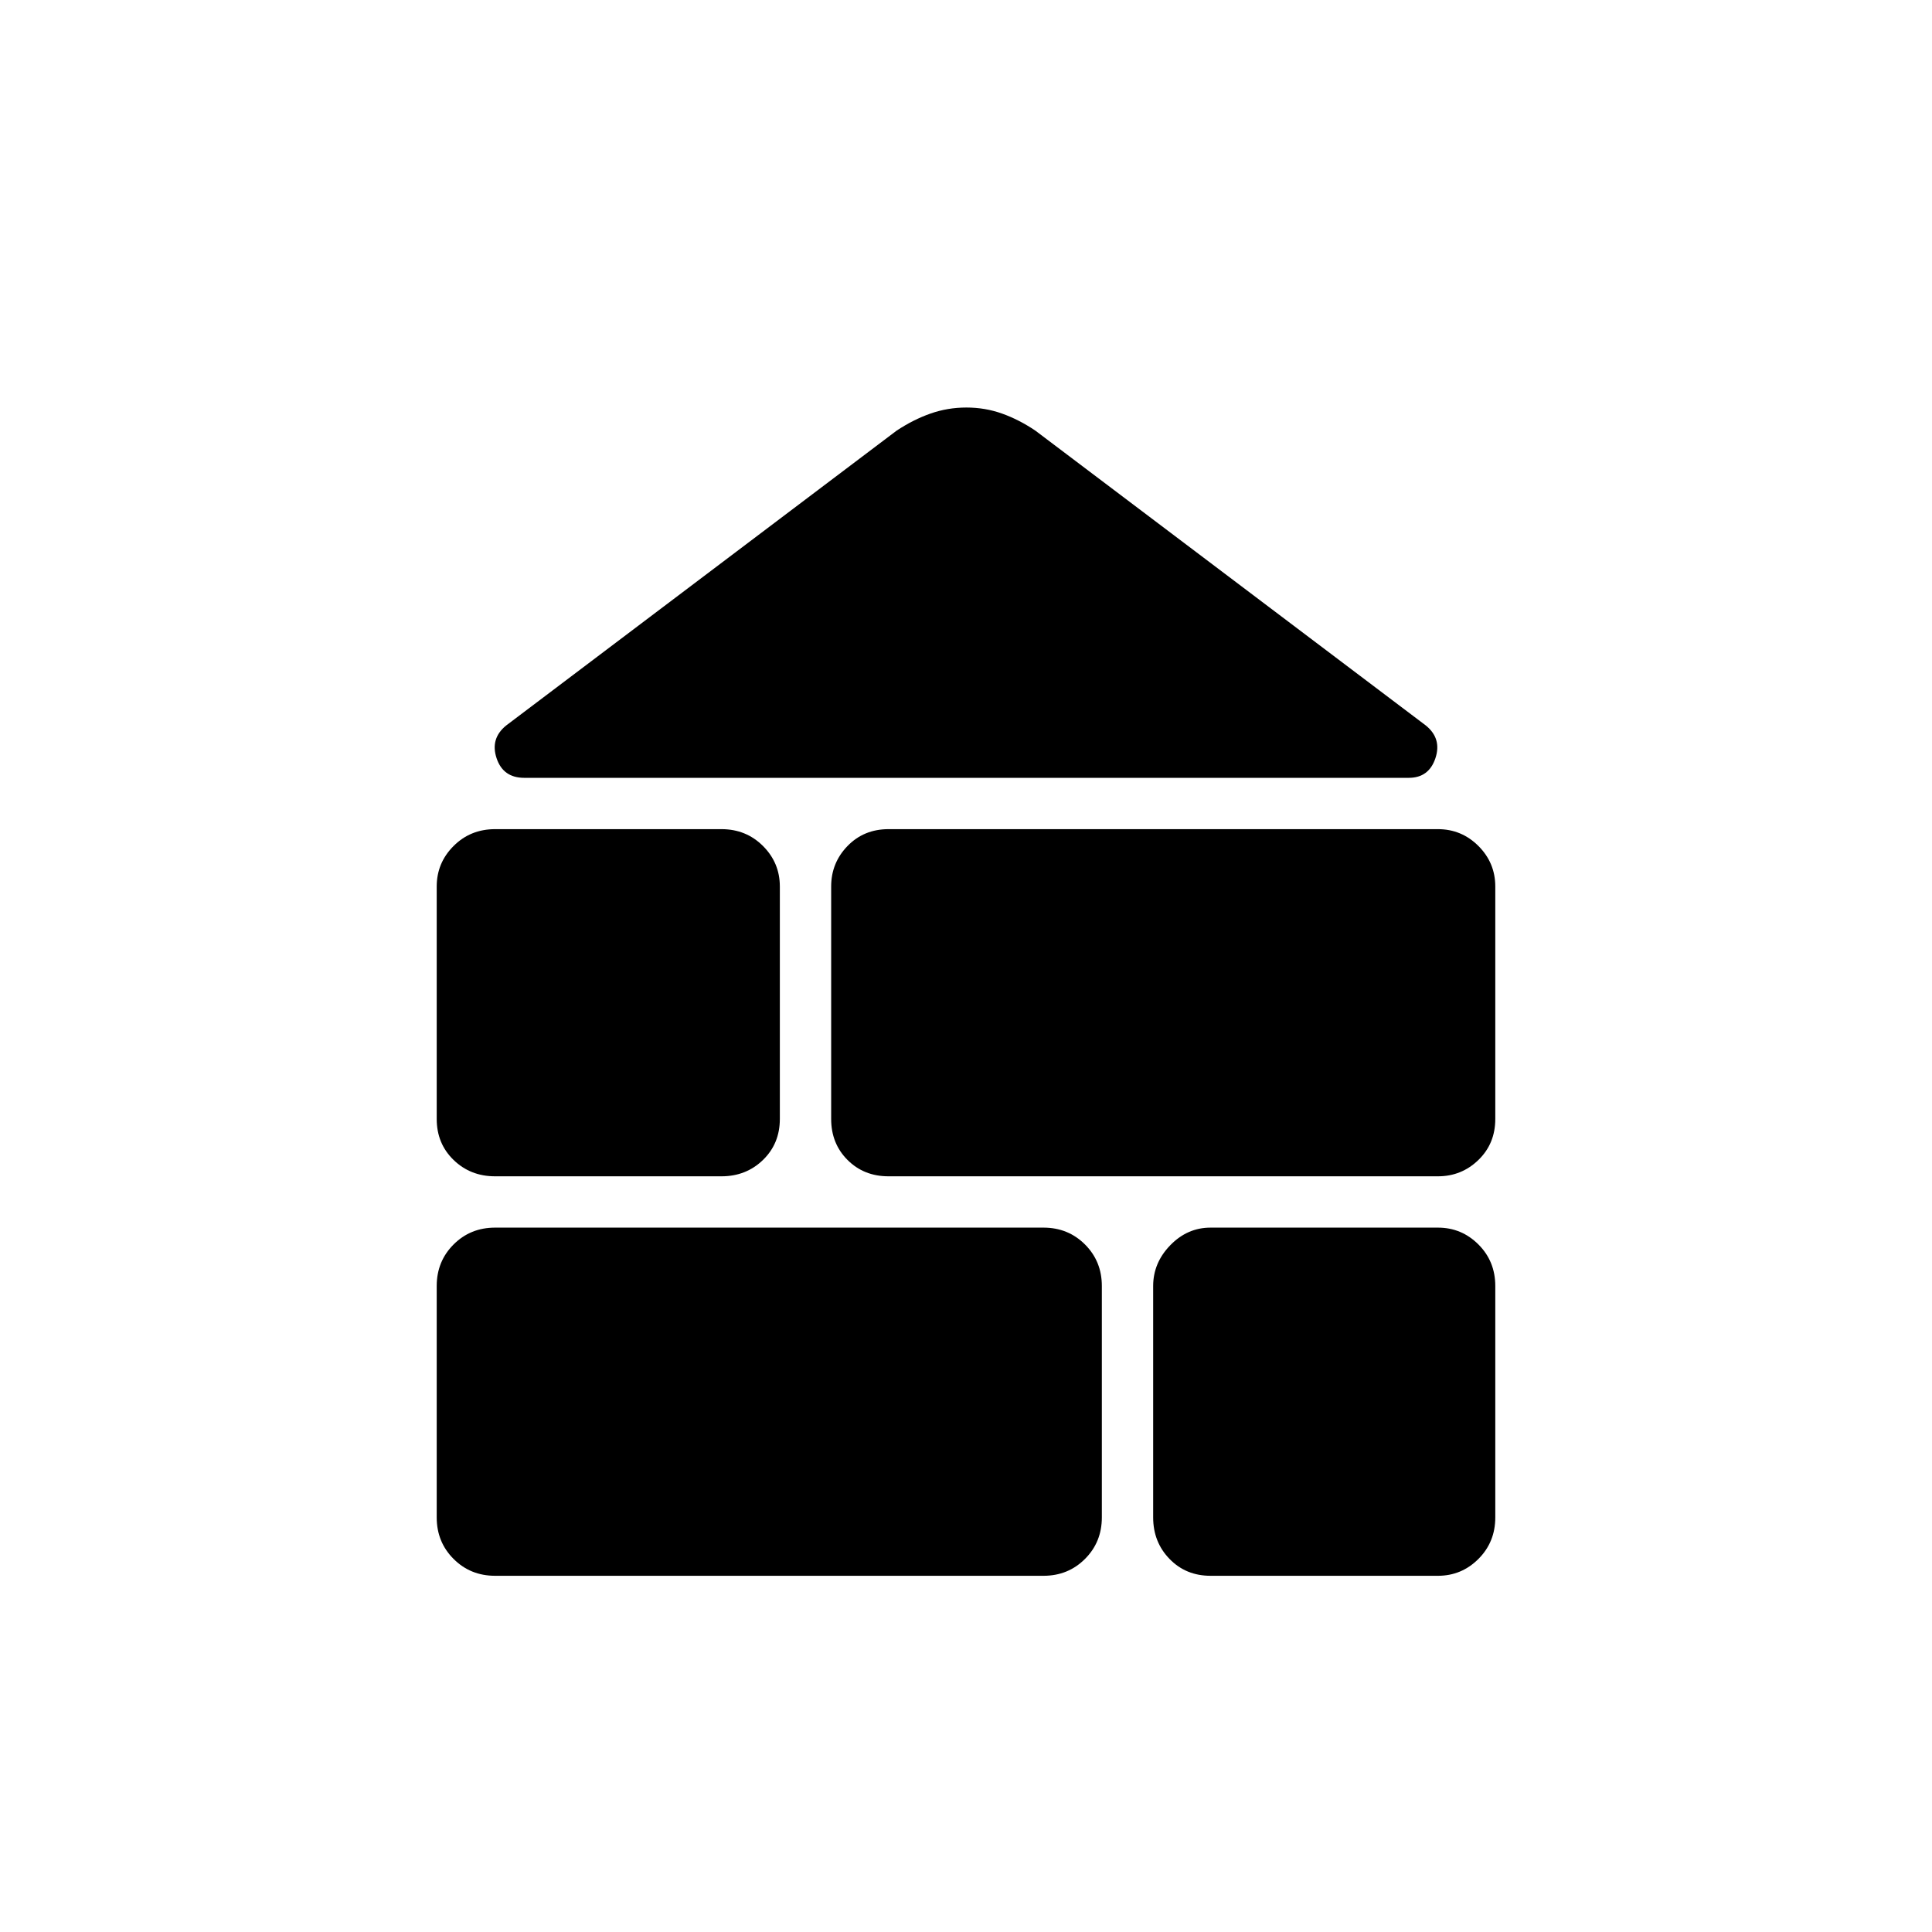<svg xmlns="http://www.w3.org/2000/svg" height="24" viewBox="0 -960 960 960" width="24"><path d="M246-177q-12.25 0-20.62-8.38Q217-193.75 217-206v-115q0-12.25 8.38-20.63Q233.75-350 246-350h272.5q12.25 0 20.63 8.37 8.37 8.38 8.37 20.63v115q0 12.25-8.37 20.62-8.38 8.38-20.63 8.38H246Zm355.5 0q-12.25 0-20.37-8.38Q573-193.75 573-206v-115q0-11.5 8.5-20.25t20-8.75h113q11.75 0 20.13 8.37Q743-333.25 743-321v115q0 12.25-8.37 20.62-8.38 8.38-20.13 8.38h-113ZM246-375.5q-12.25 0-20.62-8.13Q217-391.75 217-404v-115.5q0-11.75 8.38-20.13Q233.75-548 246-548h112.5q12.25 0 20.63 8.37 8.37 8.38 8.37 20.13V-404q0 12.25-8.37 20.37-8.38 8.13-20.63 8.13H246Zm195.5 0q-12.25 0-20.37-8.13Q413-391.75 413-404v-115.5q0-11.75 8.13-20.13 8.12-8.37 20.37-8.37h273q11.75 0 20.13 8.37 8.37 8.38 8.37 20.13V-404q0 12.25-8.37 20.37-8.38 8.13-20.13 8.13h-273Zm-181-198q-10.5 0-13.75-9.75t4.75-16.25l194-146.5q8.3-5.5 16.84-8.5 8.55-3 17.86-3 9.3 0 17.71 3 8.42 3 16.59 8.5l194 146.5q8 6.5 4.75 16.25T700-573.5H260.5Z"/></svg>